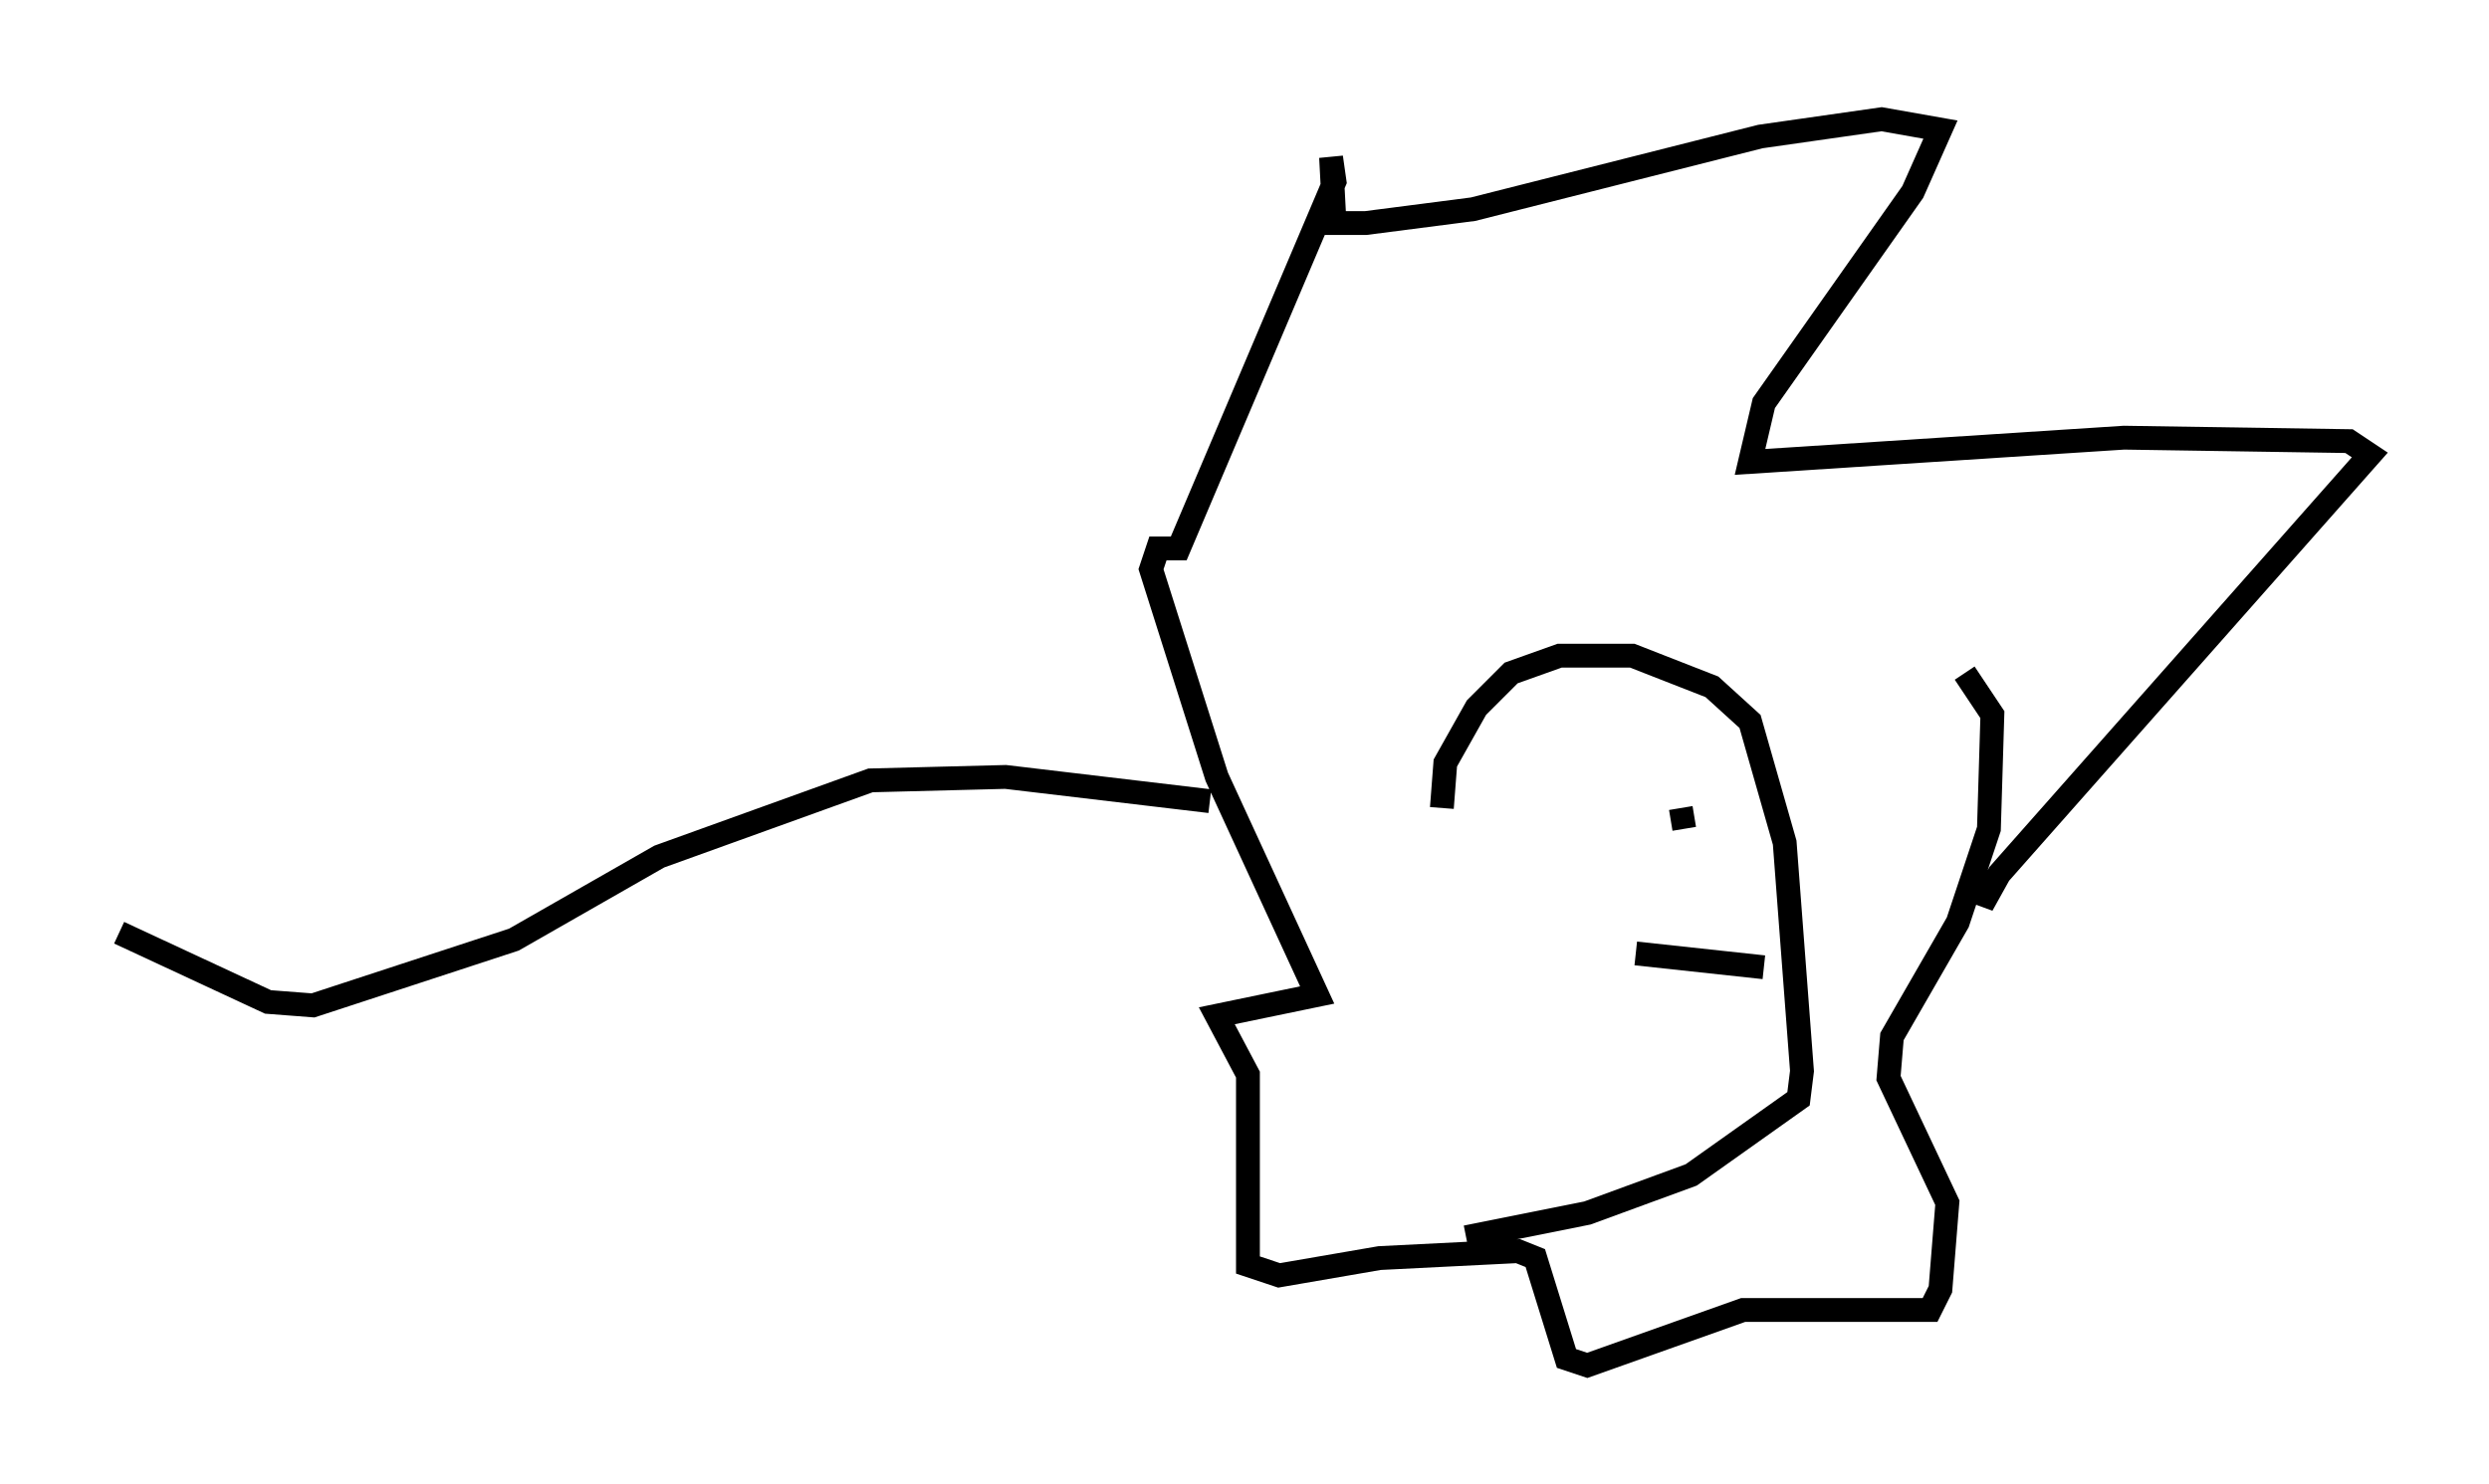 <?xml version="1.0" encoding="utf-8" ?>
<svg baseProfile="full" height="62.29" version="1.1" width="104.413" xmlns="http://www.w3.org/2000/svg" xmlns:ev="http://www.w3.org/2001/xml-events" xmlns:xlink="http://www.w3.org/1999/xlink"><defs /><rect fill="white" height="62.29" width="104.413" x="0" y="0" /><path d="M63.246, 28.531 m-2.76, 5.374 l0.145, -1.888 1.307, -2.324 l1.453, -1.453 2.034, -0.726 l3.05, 0.0 3.341, 1.307 l1.598, 1.453 1.453, 5.084 l0.726, 9.587 -0.145, 1.162 l-4.503, 3.196 -4.358, 1.598 l-5.084, 1.017 m9.006, -18.011 l0.145, 0.872 m-2.034, 5.229 l5.374, 0.581 m9.296, -3.341 l-0.145, 0.726 0.726, -1.307 l15.542, -17.575 -0.872, -0.581 l-9.441, -0.145 -15.687, 1.017 l0.581, -2.469 6.246, -8.86 l1.162, -2.615 -2.469, -0.436 l-5.084, 0.726 -12.056, 3.05 l-4.503, 0.581 -1.307, 0.0 l-0.145, -2.76 0.145, 1.017 l-6.536, 15.397 -0.872, 0.0 l-0.291, 0.872 2.76, 8.715 l4.212, 9.151 -4.212, 0.872 l1.307, 2.469 0.0, 7.989 l1.307, 0.436 4.212, -0.726 l5.81, -0.291 0.726, 0.291 l1.307, 4.212 0.872, 0.291 l6.536, -2.324 7.844, 0.0 l0.436, -0.872 0.291, -3.631 l-2.469, -5.229 0.145, -1.743 l2.76, -4.793 1.307, -3.922 l0.145, -4.793 -1.162, -1.743 m-31.665, 5.374 l-8.57, -1.017 -5.665, 0.145 l-8.86, 3.196 -6.101, 3.486 l-8.425, 2.76 -1.888, -0.145 l-6.246, -2.905 " fill="none" stroke="black" stroke-width="1" /></svg>